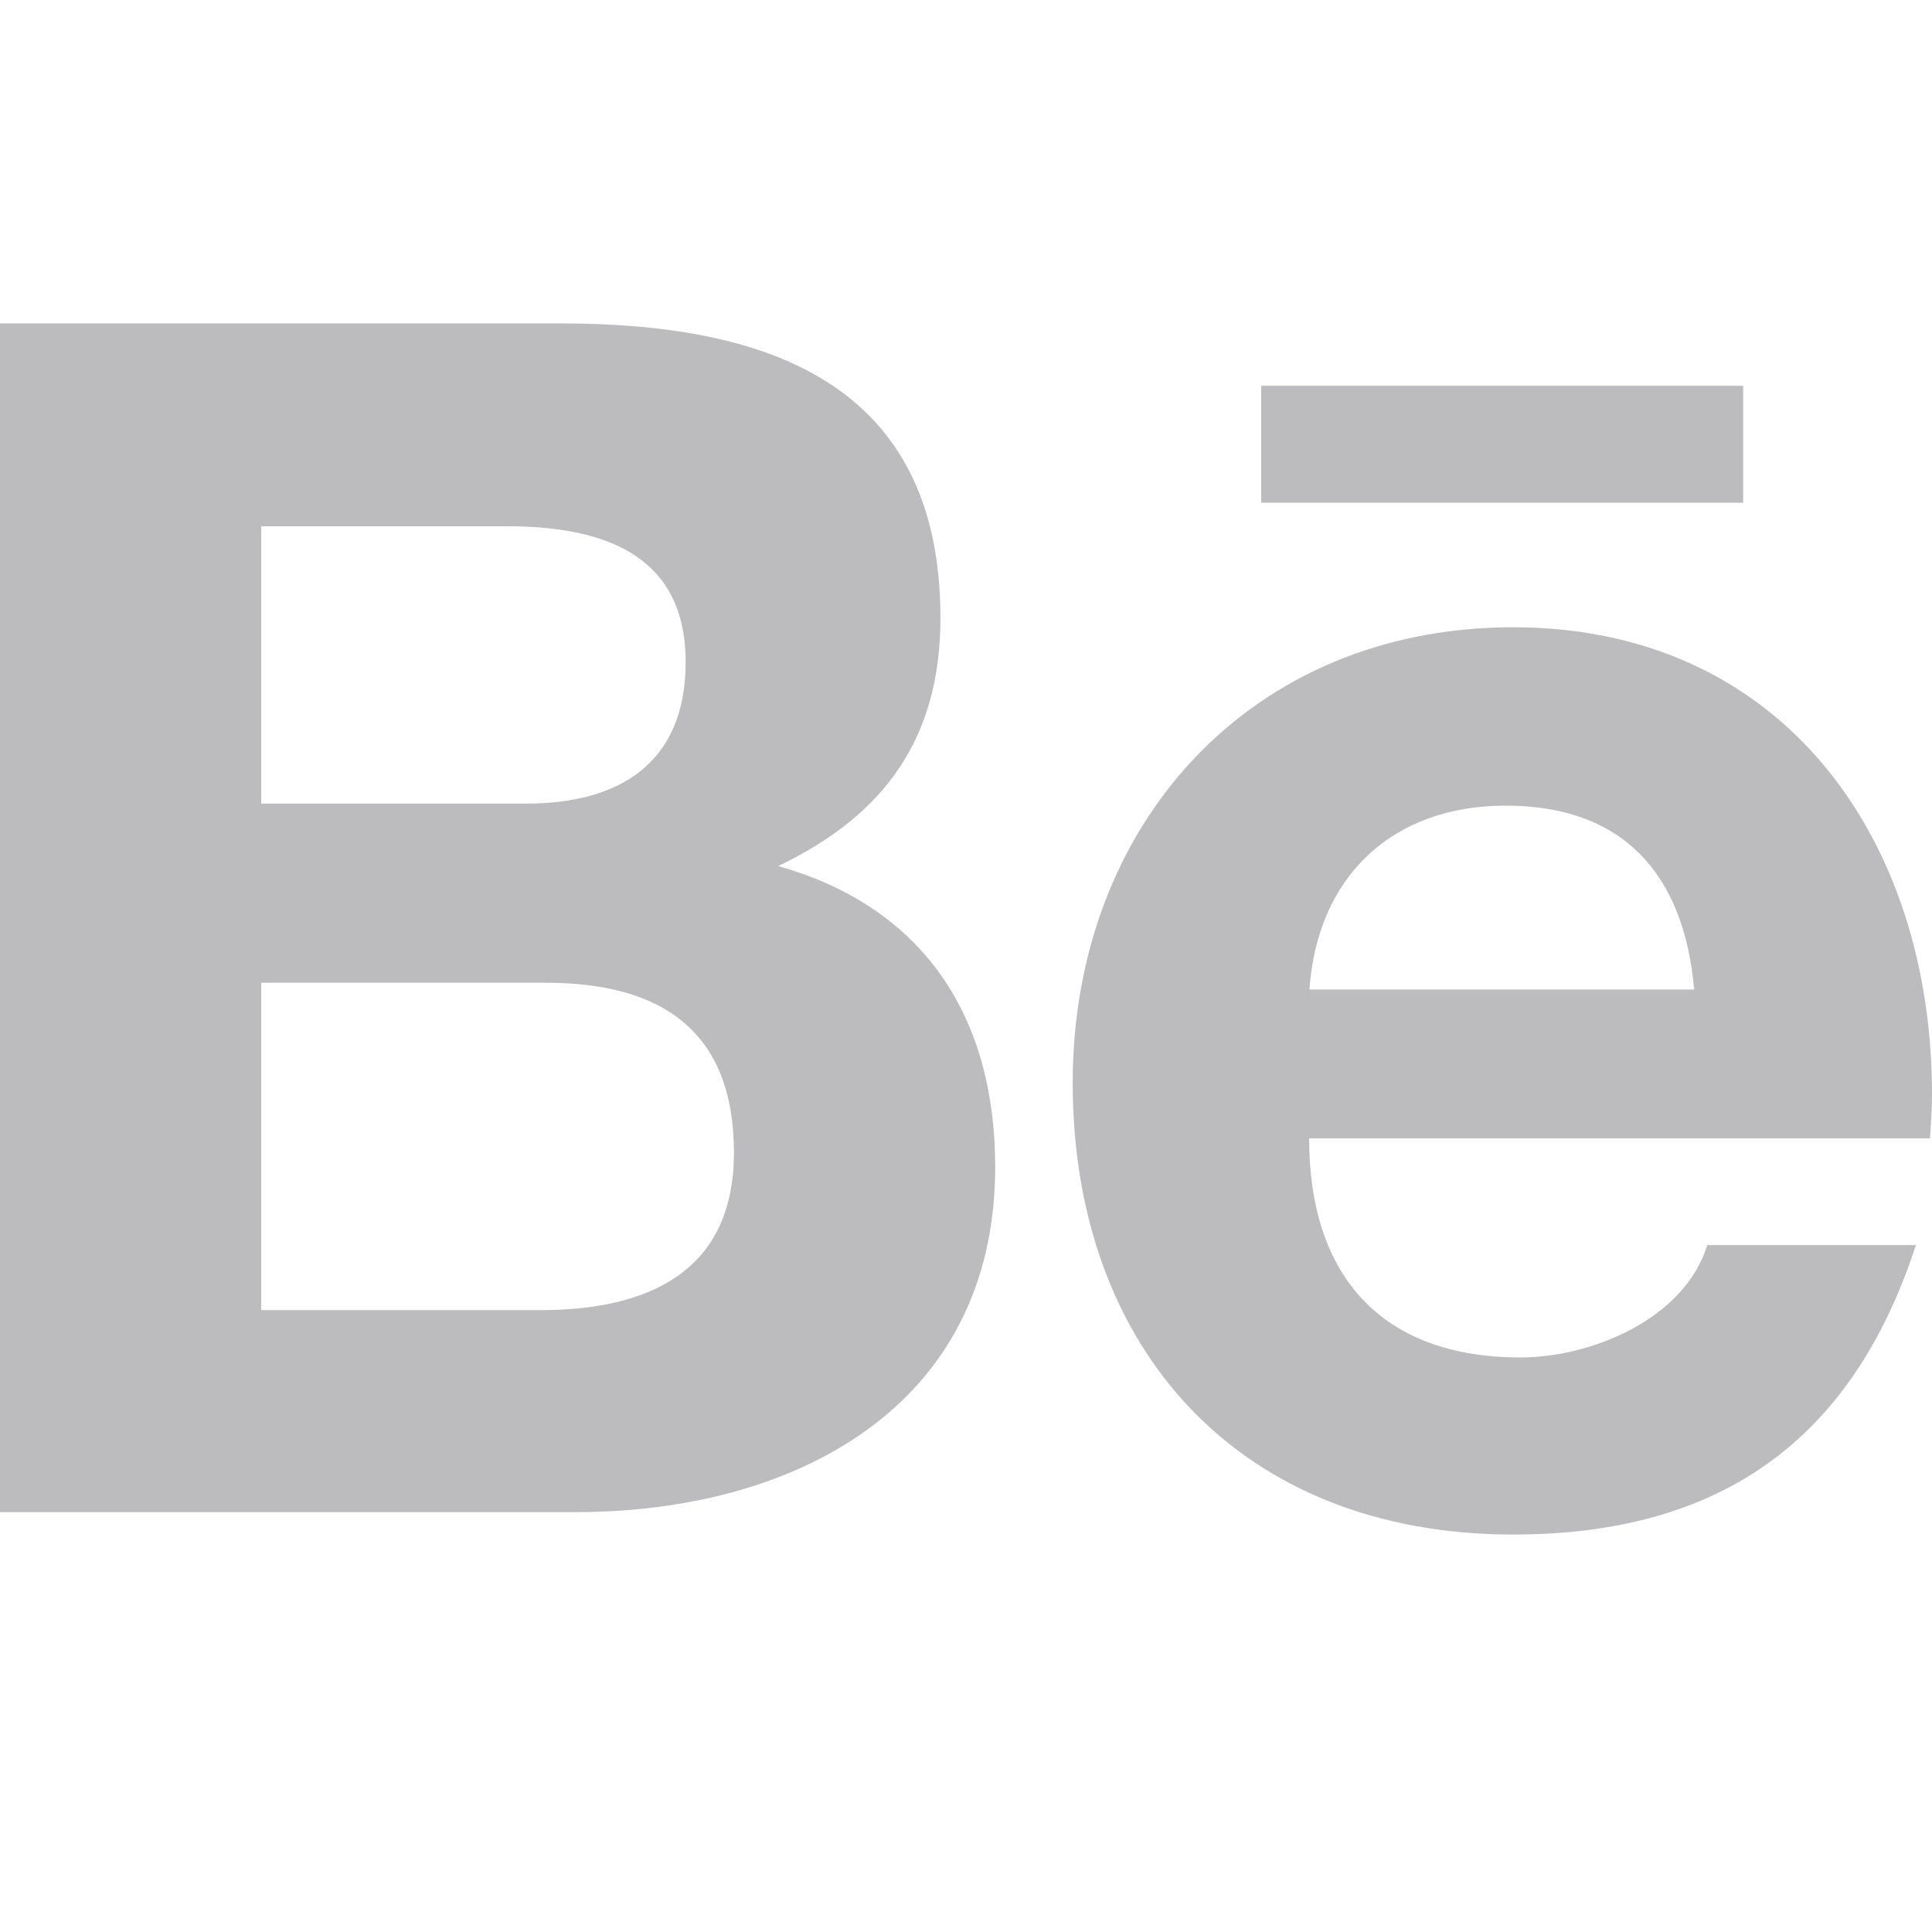 
<svg width="18px" height="18px" viewBox="0 0 18 18" version="1.1" xmlns="http://www.w3.org/2000/svg" xmlns:xlink="http://www.w3.org/1999/xlink">
    <g id="Page-1" stroke="none" stroke-width="1" fill="none" fill-rule="evenodd">
        <g id="control-panel" transform="translate(-461, -862)">
            <g id="social-icons" transform="translate(428, 862)">
                <g id="behance" transform="translate(33, 0)">
                    <path d="M7.25,8.069 C8.244,7.594 8.762,6.875 8.762,5.756 C8.762,3.55 7.119,3.013 5.222,3.013 L0,3.013 L0,14.088 L5.369,14.088 C7.381,14.088 9.272,13.122 9.272,10.872 C9.272,9.481 8.613,8.453 7.25,8.069 L7.25,8.069 Z M2.434,4.903 L4.719,4.903 C5.597,4.903 6.388,5.15 6.388,6.169 C6.388,7.109 5.772,7.487 4.903,7.487 L2.434,7.487 L2.434,4.903 L2.434,4.903 Z M5.037,12.206 L2.434,12.206 L2.434,9.156 L5.088,9.156 C6.159,9.156 6.838,9.603 6.838,10.738 C6.838,11.856 6.028,12.206 5.037,12.206 L5.037,12.206 Z M16.241,4.684 L11.75,4.684 L11.75,3.594 L16.241,3.594 L16.241,4.684 L16.241,4.684 Z M18,10.194 C18,7.822 16.613,5.844 14.097,5.844 C11.653,5.844 9.994,7.681 9.994,10.088 C9.994,12.584 11.566,14.297 14.097,14.297 C16.012,14.297 17.253,13.434 17.85,11.6 L15.906,11.6 C15.697,12.284 14.834,12.647 14.166,12.647 C12.875,12.647 12.197,11.891 12.197,10.606 L17.981,10.606 C17.991,10.475 18,10.334 18,10.194 Z M12.2,9.219 C12.272,8.166 12.972,7.506 14.028,7.506 C15.134,7.506 15.691,8.156 15.784,9.219 L12.2,9.219 Z" fill="#23232A" opacity="0.303"></path>
                </g>
            </g>
        </g>
    </g>
</svg>
